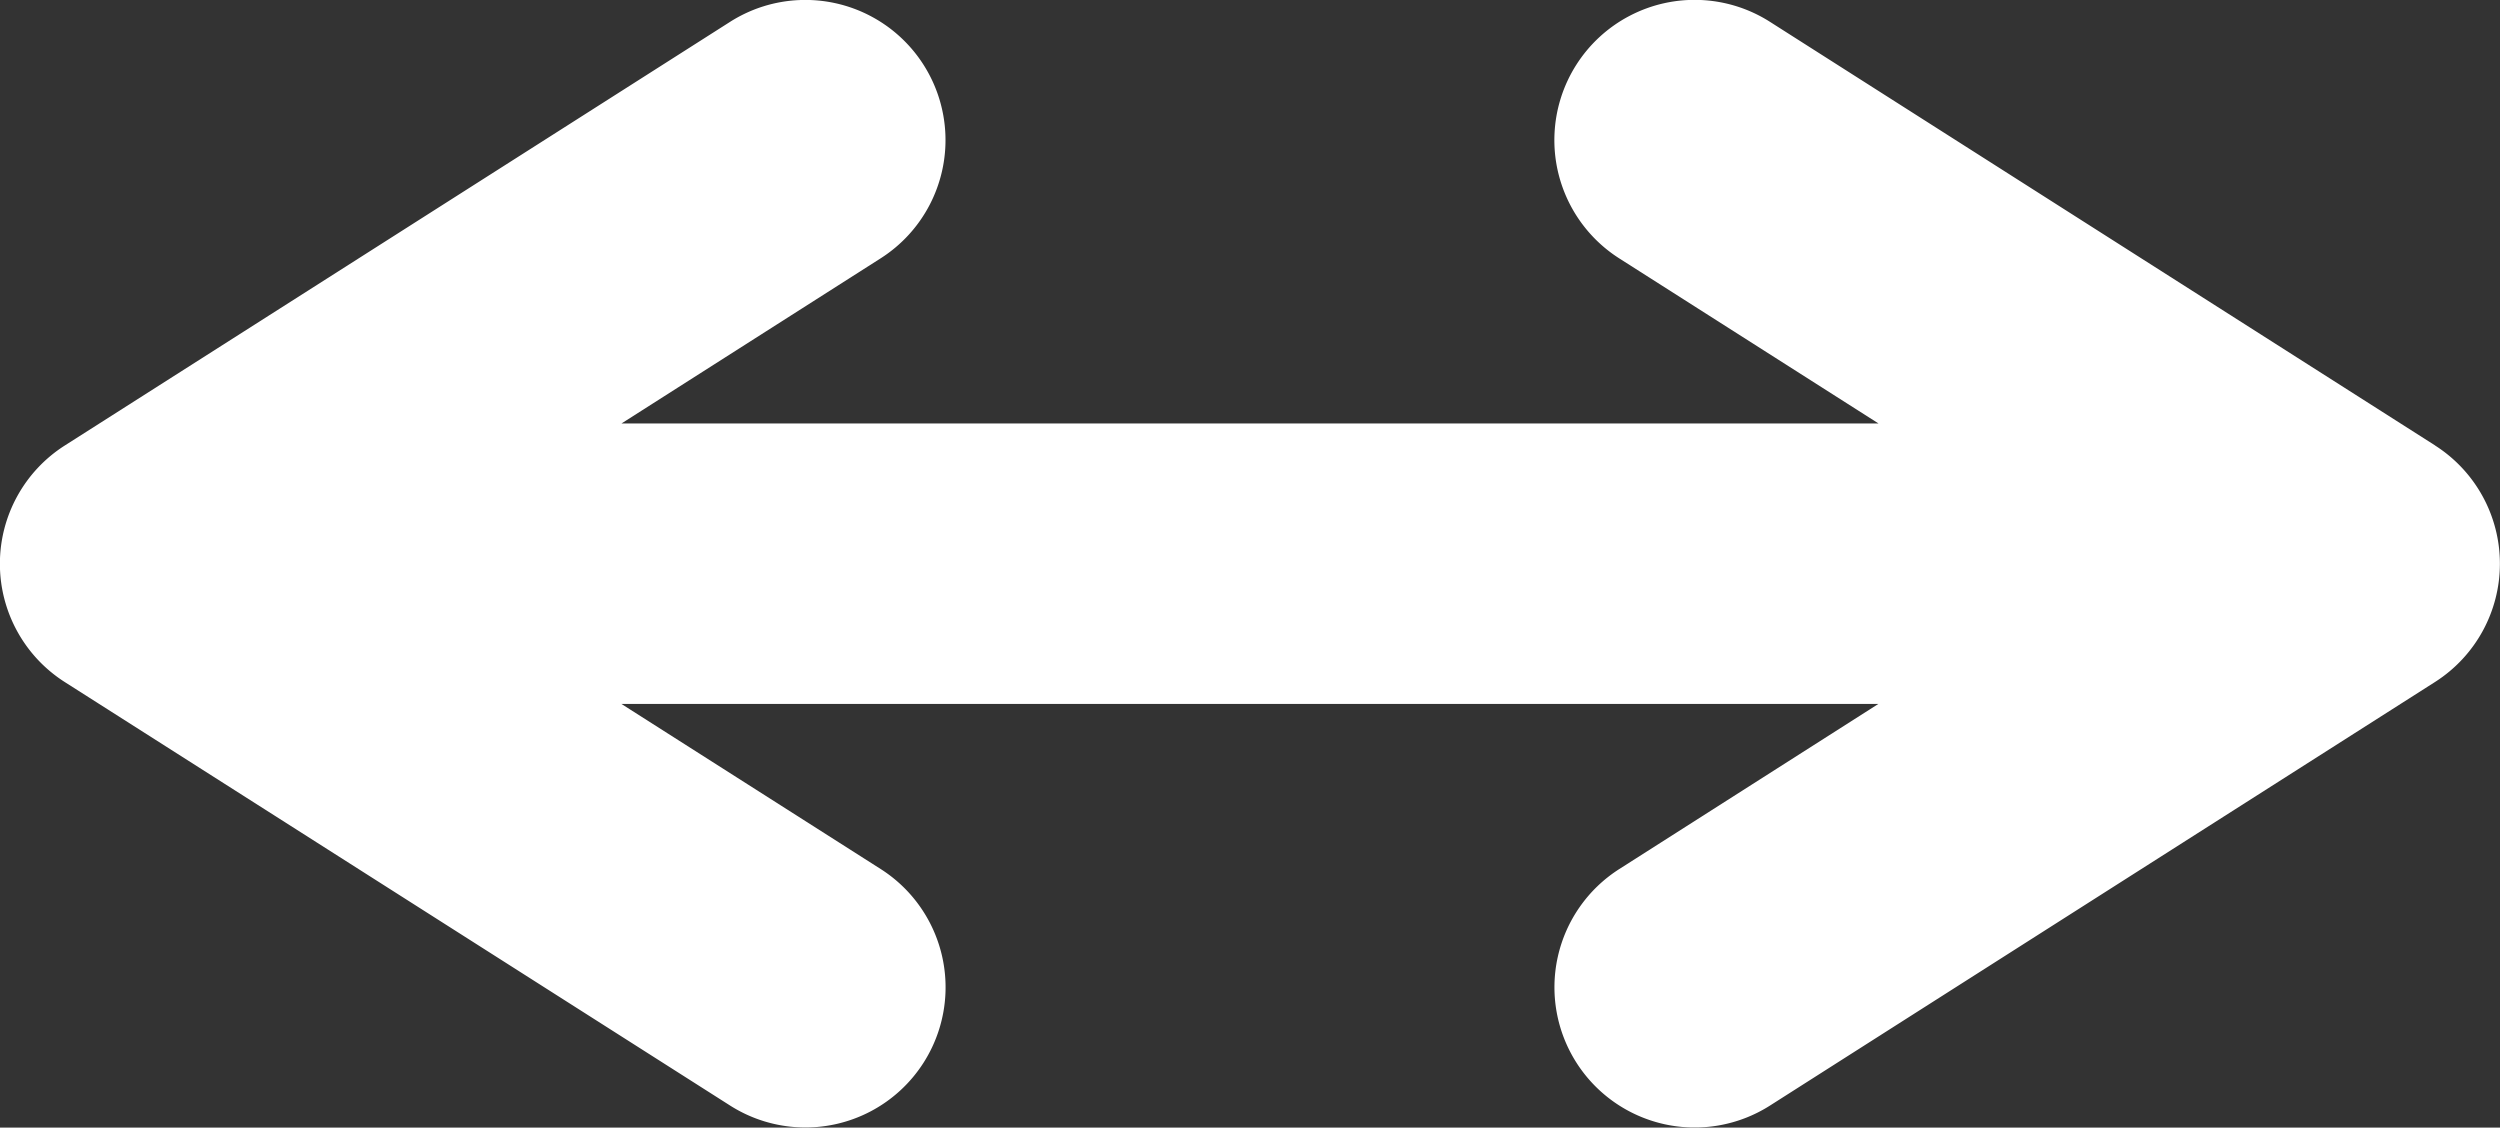 <svg id="Layer_1" data-name="Layer 1" xmlns="http://www.w3.org/2000/svg" viewBox="0 0 214.82 96.89"><rect x="0" y="0" width="214.82" height="96.89" fill="#333333" stroke="none"/><title>arrow-double</title><path d="M209.25,38.28h0L152.08,1.87a12,12,0,0,0-12.93,20.34l22.27,14.18H53.4L75.67,22.2A12,12,0,0,0,62.73,1.88L5.57,38.28a12.05,12.05,0,0,0,0,20.33L62.74,95A12,12,0,0,0,75.67,74.67L53.4,60.49h108L139.15,74.67A12,12,0,0,0,152.09,95l57.15-36.4a12.05,12.05,0,0,0,0-20.32Z" fill="#fff"/></svg>